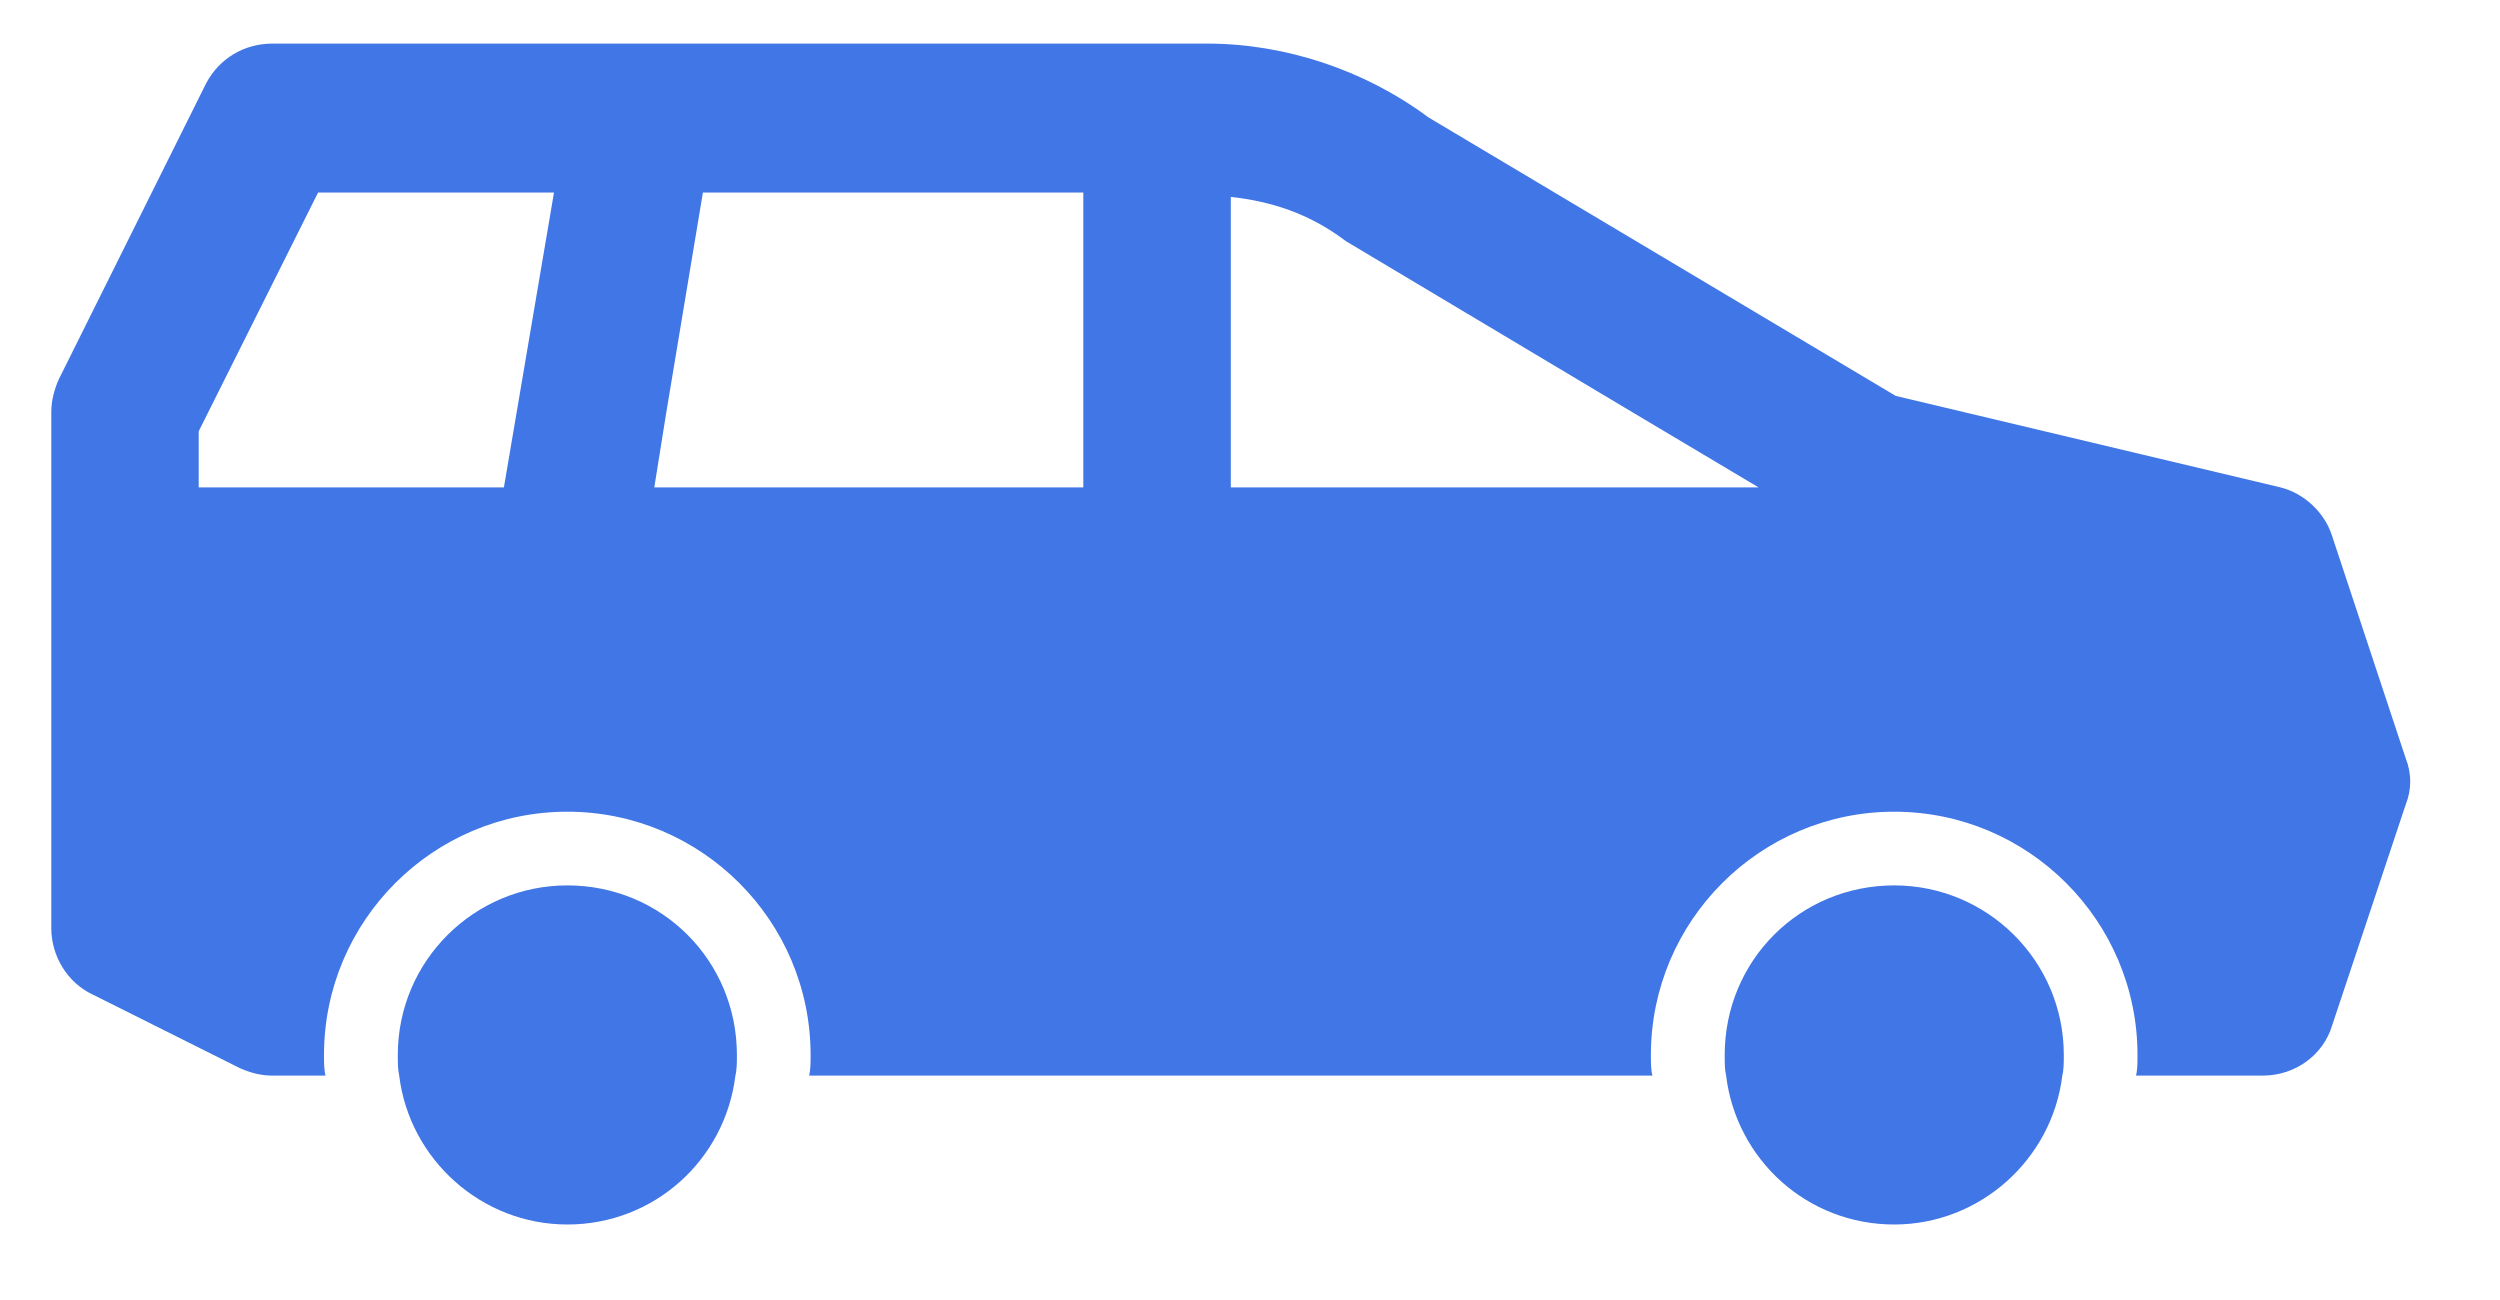 <svg width="25" height="13" viewBox="0 0 25 13" fill="none" xmlns="http://www.w3.org/2000/svg">
<path d="M18.942 8.854C17.998 8.854 17.247 9.606 17.247 10.55C17.247 10.623 17.247 10.697 17.261 10.756C17.364 11.597 18.072 12.245 18.942 12.245C19.797 12.245 20.52 11.597 20.623 10.756C20.638 10.697 20.638 10.623 20.638 10.55C20.638 9.606 19.871 8.854 18.942 8.854Z" fill="#4076E5"/>
<path d="M5.673 8.854C4.744 8.854 3.978 9.606 3.978 10.55C3.978 10.623 3.978 10.697 3.992 10.756C4.095 11.597 4.818 12.245 5.673 12.245C6.543 12.245 7.251 11.597 7.354 10.756C7.369 10.697 7.369 10.623 7.369 10.55C7.369 9.606 6.617 8.854 5.673 8.854Z" fill="#4076E5"/>
<path d="M24.058 7.586L23.321 5.36C23.247 5.124 23.041 4.933 22.805 4.874L18.957 3.959L14.283 1.173C13.649 0.701 12.853 0.436 12.072 0.436H2.724C2.444 0.436 2.193 0.583 2.061 0.834L0.586 3.797C0.542 3.9 0.513 4.004 0.513 4.122V9.282C0.513 9.562 0.675 9.827 0.926 9.945L2.4 10.682C2.503 10.727 2.606 10.756 2.724 10.756H3.255C3.24 10.697 3.24 10.623 3.24 10.55C3.24 9.208 4.331 8.117 5.673 8.117C7.015 8.117 8.106 9.208 8.106 10.55C8.106 10.623 8.106 10.697 8.091 10.756H16.524C16.509 10.697 16.509 10.623 16.509 10.55C16.509 9.208 17.601 8.117 18.942 8.117C20.284 8.117 21.375 9.208 21.375 10.55C21.375 10.623 21.375 10.697 21.36 10.756H22.628C22.952 10.756 23.233 10.55 23.321 10.255L24.058 8.043C24.117 7.896 24.117 7.734 24.058 7.586ZM5.039 4.874H1.987V4.313L3.181 1.925H5.54L5.039 4.874ZM10.833 4.874H6.543L6.661 4.136L7.029 1.925H10.833V4.874ZM12.308 4.874V1.969C12.706 2.013 13.089 2.131 13.458 2.411L16.347 4.136L17.586 4.874H12.308Z" fill="#4076E5"/>
</svg>
